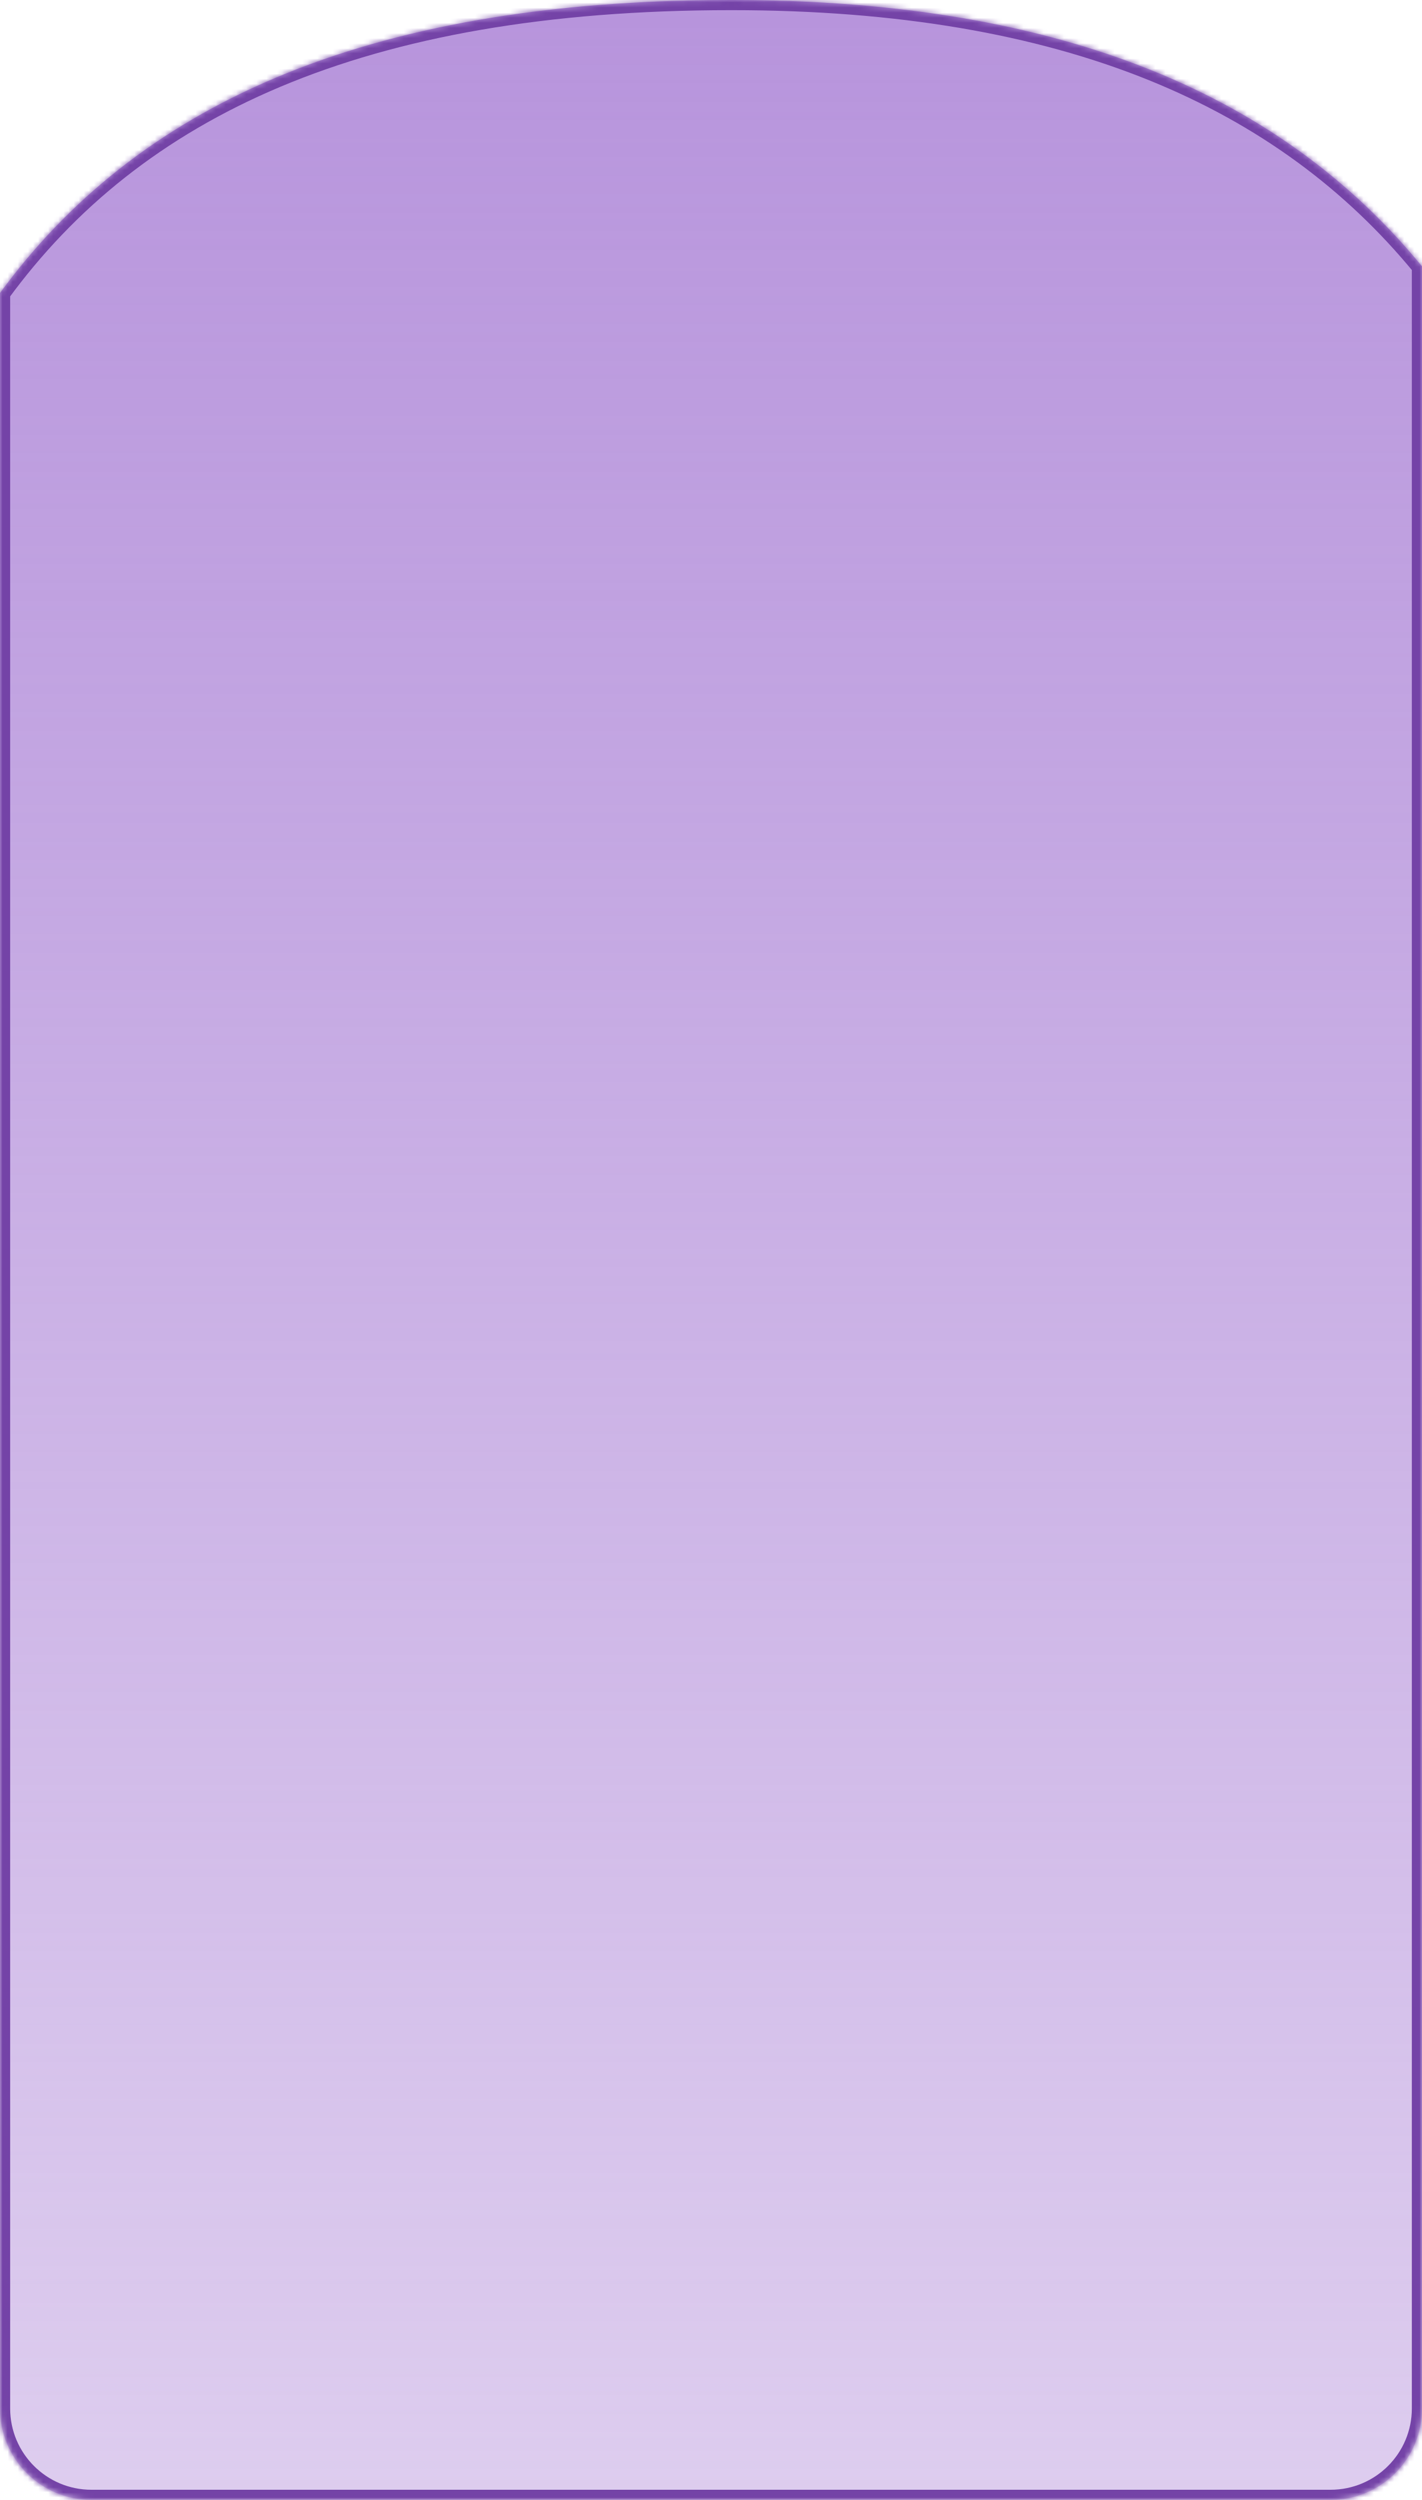<svg xmlns="http://www.w3.org/2000/svg" width="280" height="492" fill="none" viewBox="0 0 280 492"><mask id="path-1-inside-1" fill="#fff"><path fill-rule="evenodd" d="M280 52.421V474.001C280 483.942 271.941 492.001 262 492.001H18C8.059 492.001 0 483.942 0 474.001V57.673C26.524 21.405 70.636 0 143.998 0C210.334 0 252.817 19.347 280 52.421Z" clip-rule="evenodd"/></mask><path fill="url(#paint0_linear)" fill-rule="evenodd" d="M280 52.421V474.001C280 483.942 271.941 492.001 262 492.001H18C8.059 492.001 0 483.942 0 474.001V57.673C26.524 21.405 70.636 0 143.998 0C210.334 0 252.817 19.347 280 52.421Z" clip-rule="evenodd"/><path fill="#7443A7" d="M280 52.421H282V51.705L281.545 51.151L280 52.421ZM0 57.673L-1.614 56.492L-2 57.02V57.673H0ZM278 52.421V474.001H282V52.421H278ZM278 474.001C278 482.838 270.837 490.001 262 490.001V494.001C273.046 494.001 282 485.047 282 474.001H278ZM262 490.001H18V494.001H262V490.001ZM18 490.001C9.163 490.001 2 482.838 2 474.001H-2C-2 485.047 6.954 494.001 18 494.001V490.001ZM2 474.001V57.673H-2V474.001H2ZM1.614 58.854C27.645 23.261 71.045 2 143.998 2V-2C70.228 -2 25.404 19.548 -1.614 56.492L1.614 58.854ZM143.998 2C209.921 2 251.756 21.206 278.455 53.691L281.545 51.151C253.879 17.489 210.747 -2 143.998 -2V2Z" mask="url(#path-1-inside-1)"/><defs><linearGradient id="paint0_linear" x1="140" x2="140" y1="0" y2="492.001" gradientUnits="userSpaceOnUse"><stop stop-color="#B794DC"/><stop offset="1" stop-color="#B794DC" stop-opacity=".47"/></linearGradient></defs></svg>